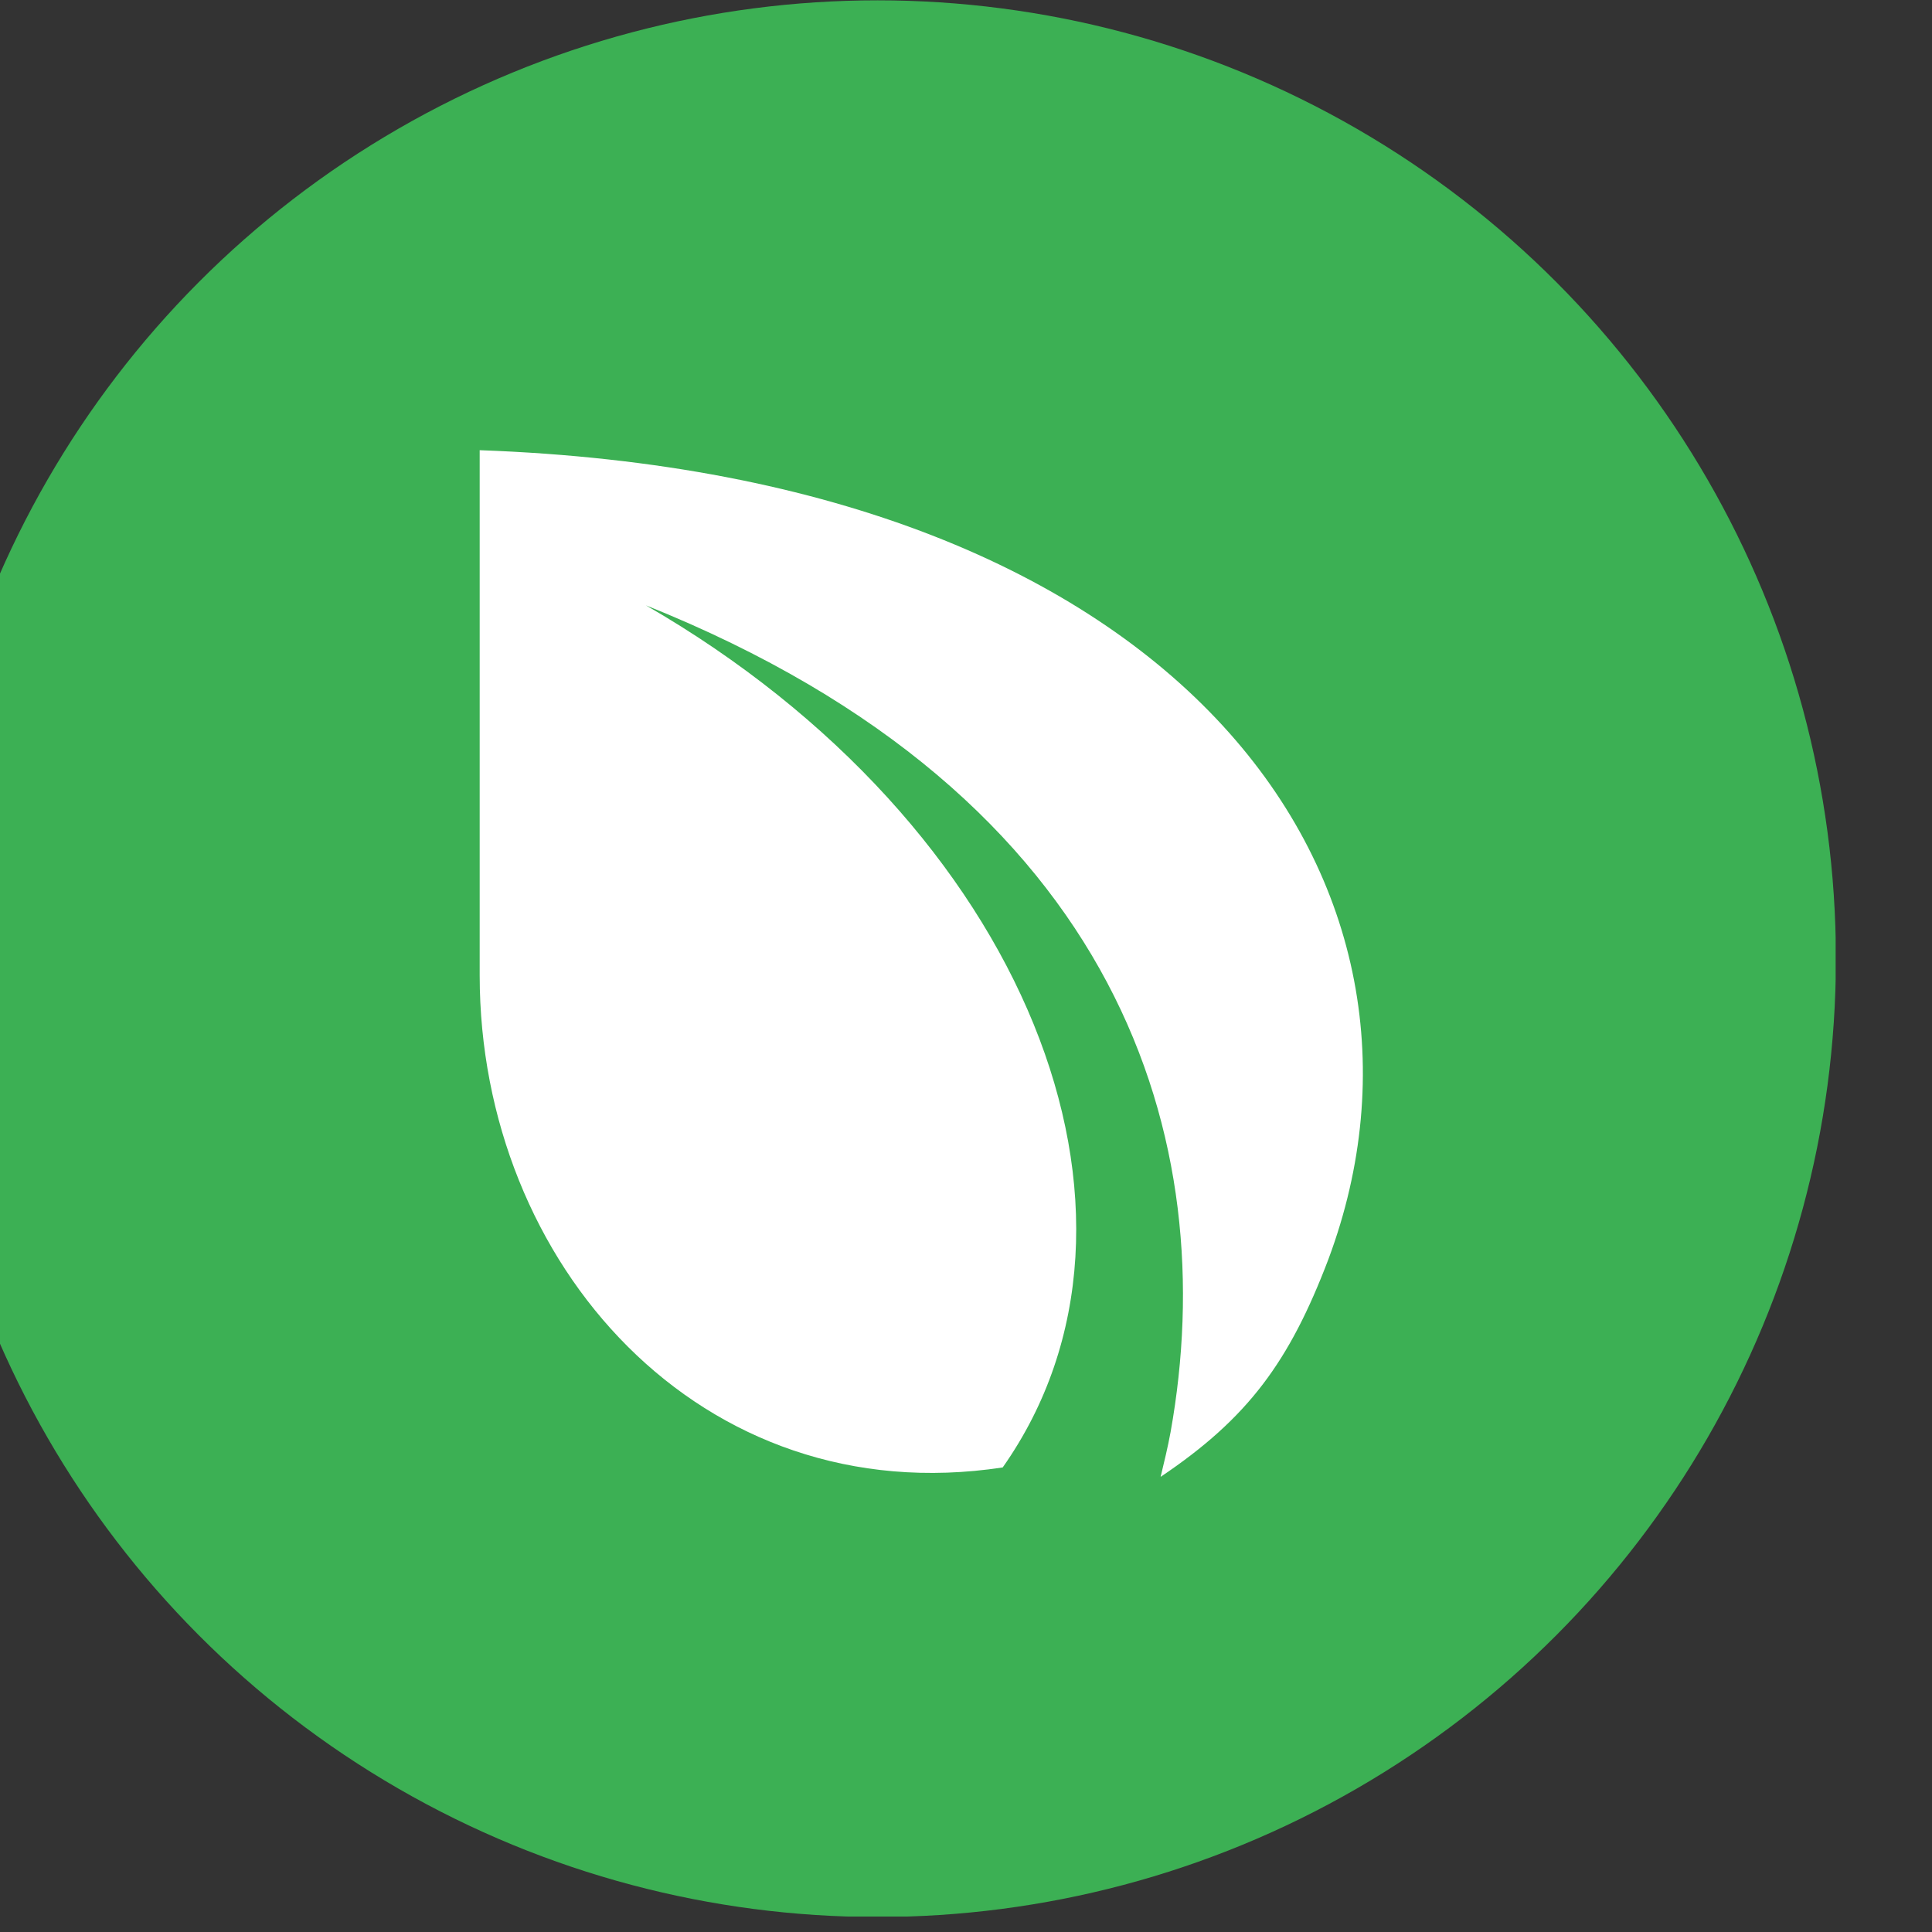 <?xml version="1.0" encoding="UTF-8" standalone="no"?>
<!DOCTYPE svg PUBLIC "-//W3C//DTD SVG 1.1//EN" "http://www.w3.org/Graphics/SVG/1.1/DTD/svg11.dtd">
<svg width="100%" height="100%" viewBox="0 0 64 64" version="1.1" xmlns="http://www.w3.org/2000/svg" xmlns:xlink="http://www.w3.org/1999/xlink" xml:space="preserve" style="fill-rule:evenodd;clip-rule:evenodd;stroke-linejoin:round;stroke-miterlimit:1.414;">
    <rect x="0" y="0" width="64" height="64" fill="#333333" stroke="none"/>
    <g transform="matrix(1,0,0,1,-5370,-174.73)">
        <g id="favicon64" transform="matrix(0.062,0,0,0.062,5034.38,174.73)">
            <clipPath id="_clip1">
                <rect x="5370" y="0" width="1024" height="1024"/>
            </clipPath>
            <g clip-path="url(#_clip1)">
                <g id="icon" transform="matrix(6.227,0,0,6.227,4128.68,-2860.04)">
                    <g transform="matrix(1,0,0,1,-84.374,66.646)">
                        <circle cx="365.958" cy="474.907" r="82.228" style="fill:rgb(60,176,84);"/>
                    </g>
                    <g transform="matrix(1,0,0,1,-84.374,66.646)">
                        <path d="M331.819,431.279C392.912,433.468 416.471,468.989 404.644,500.69C401.293,509.511 397.733,514.339 390.245,519.369C390.55,518.098 390.864,516.82 391.101,515.519C395.531,490.787 387.137,461.029 346.081,444.59C378.746,463.424 391.928,496.931 376.695,518.561C350.768,522.509 331.819,501.059 331.819,476.346L331.819,431.279Z" style="fill:white;"/>
                    </g>
                </g>
            </g>
        </g>
    </g>
</svg>
